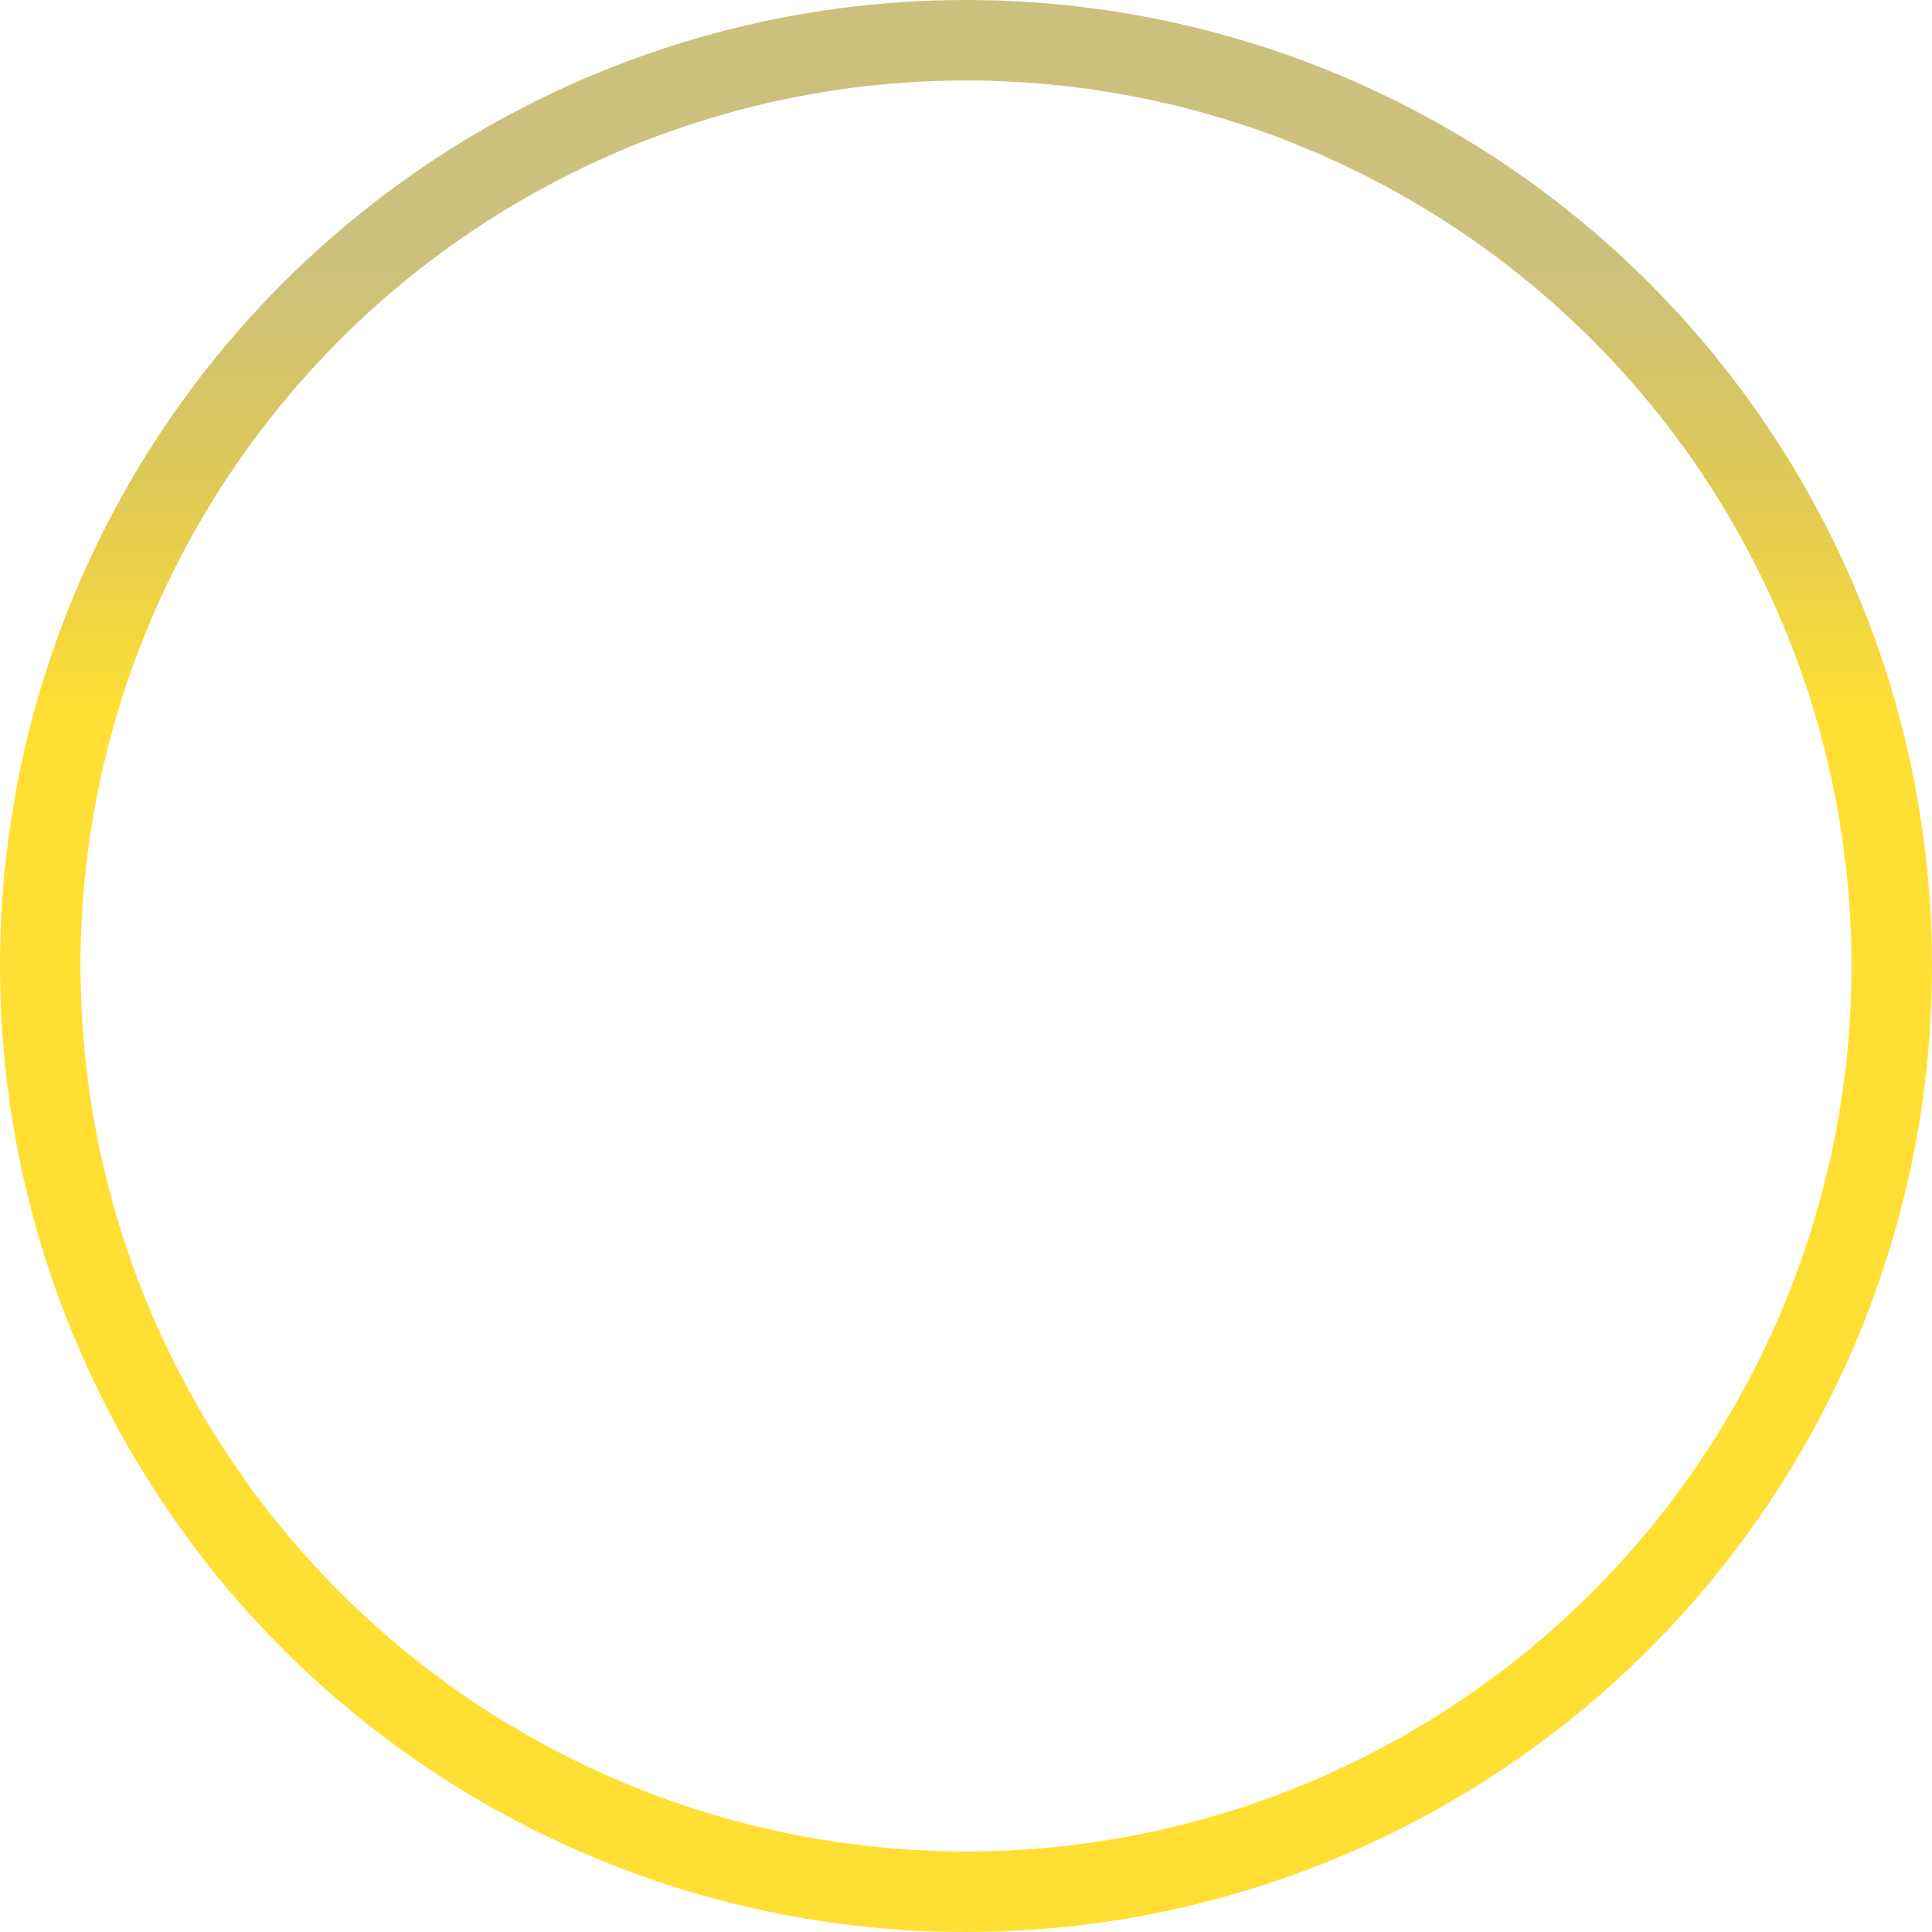 <svg width="120" height="120" viewBox="0 0 120 120" fill="none" xmlns="http://www.w3.org/2000/svg">
    <circle cx="60" cy="60" r="57.5" stroke="url(#paint0_linear_4965_17754)" stroke-width="5" />
    <defs>
        <linearGradient id="paint0_linear_4965_17754" x1="60" y1="44" x2="60" y2="1.5" gradientUnits="userSpaceOnUse">
            <stop stop-color="#FFD700" stop-opacity="0.8" />
            <stop offset="0.696" stop-color="#998100" stop-opacity="0.5" />
        </linearGradient>
    </defs>
</svg>